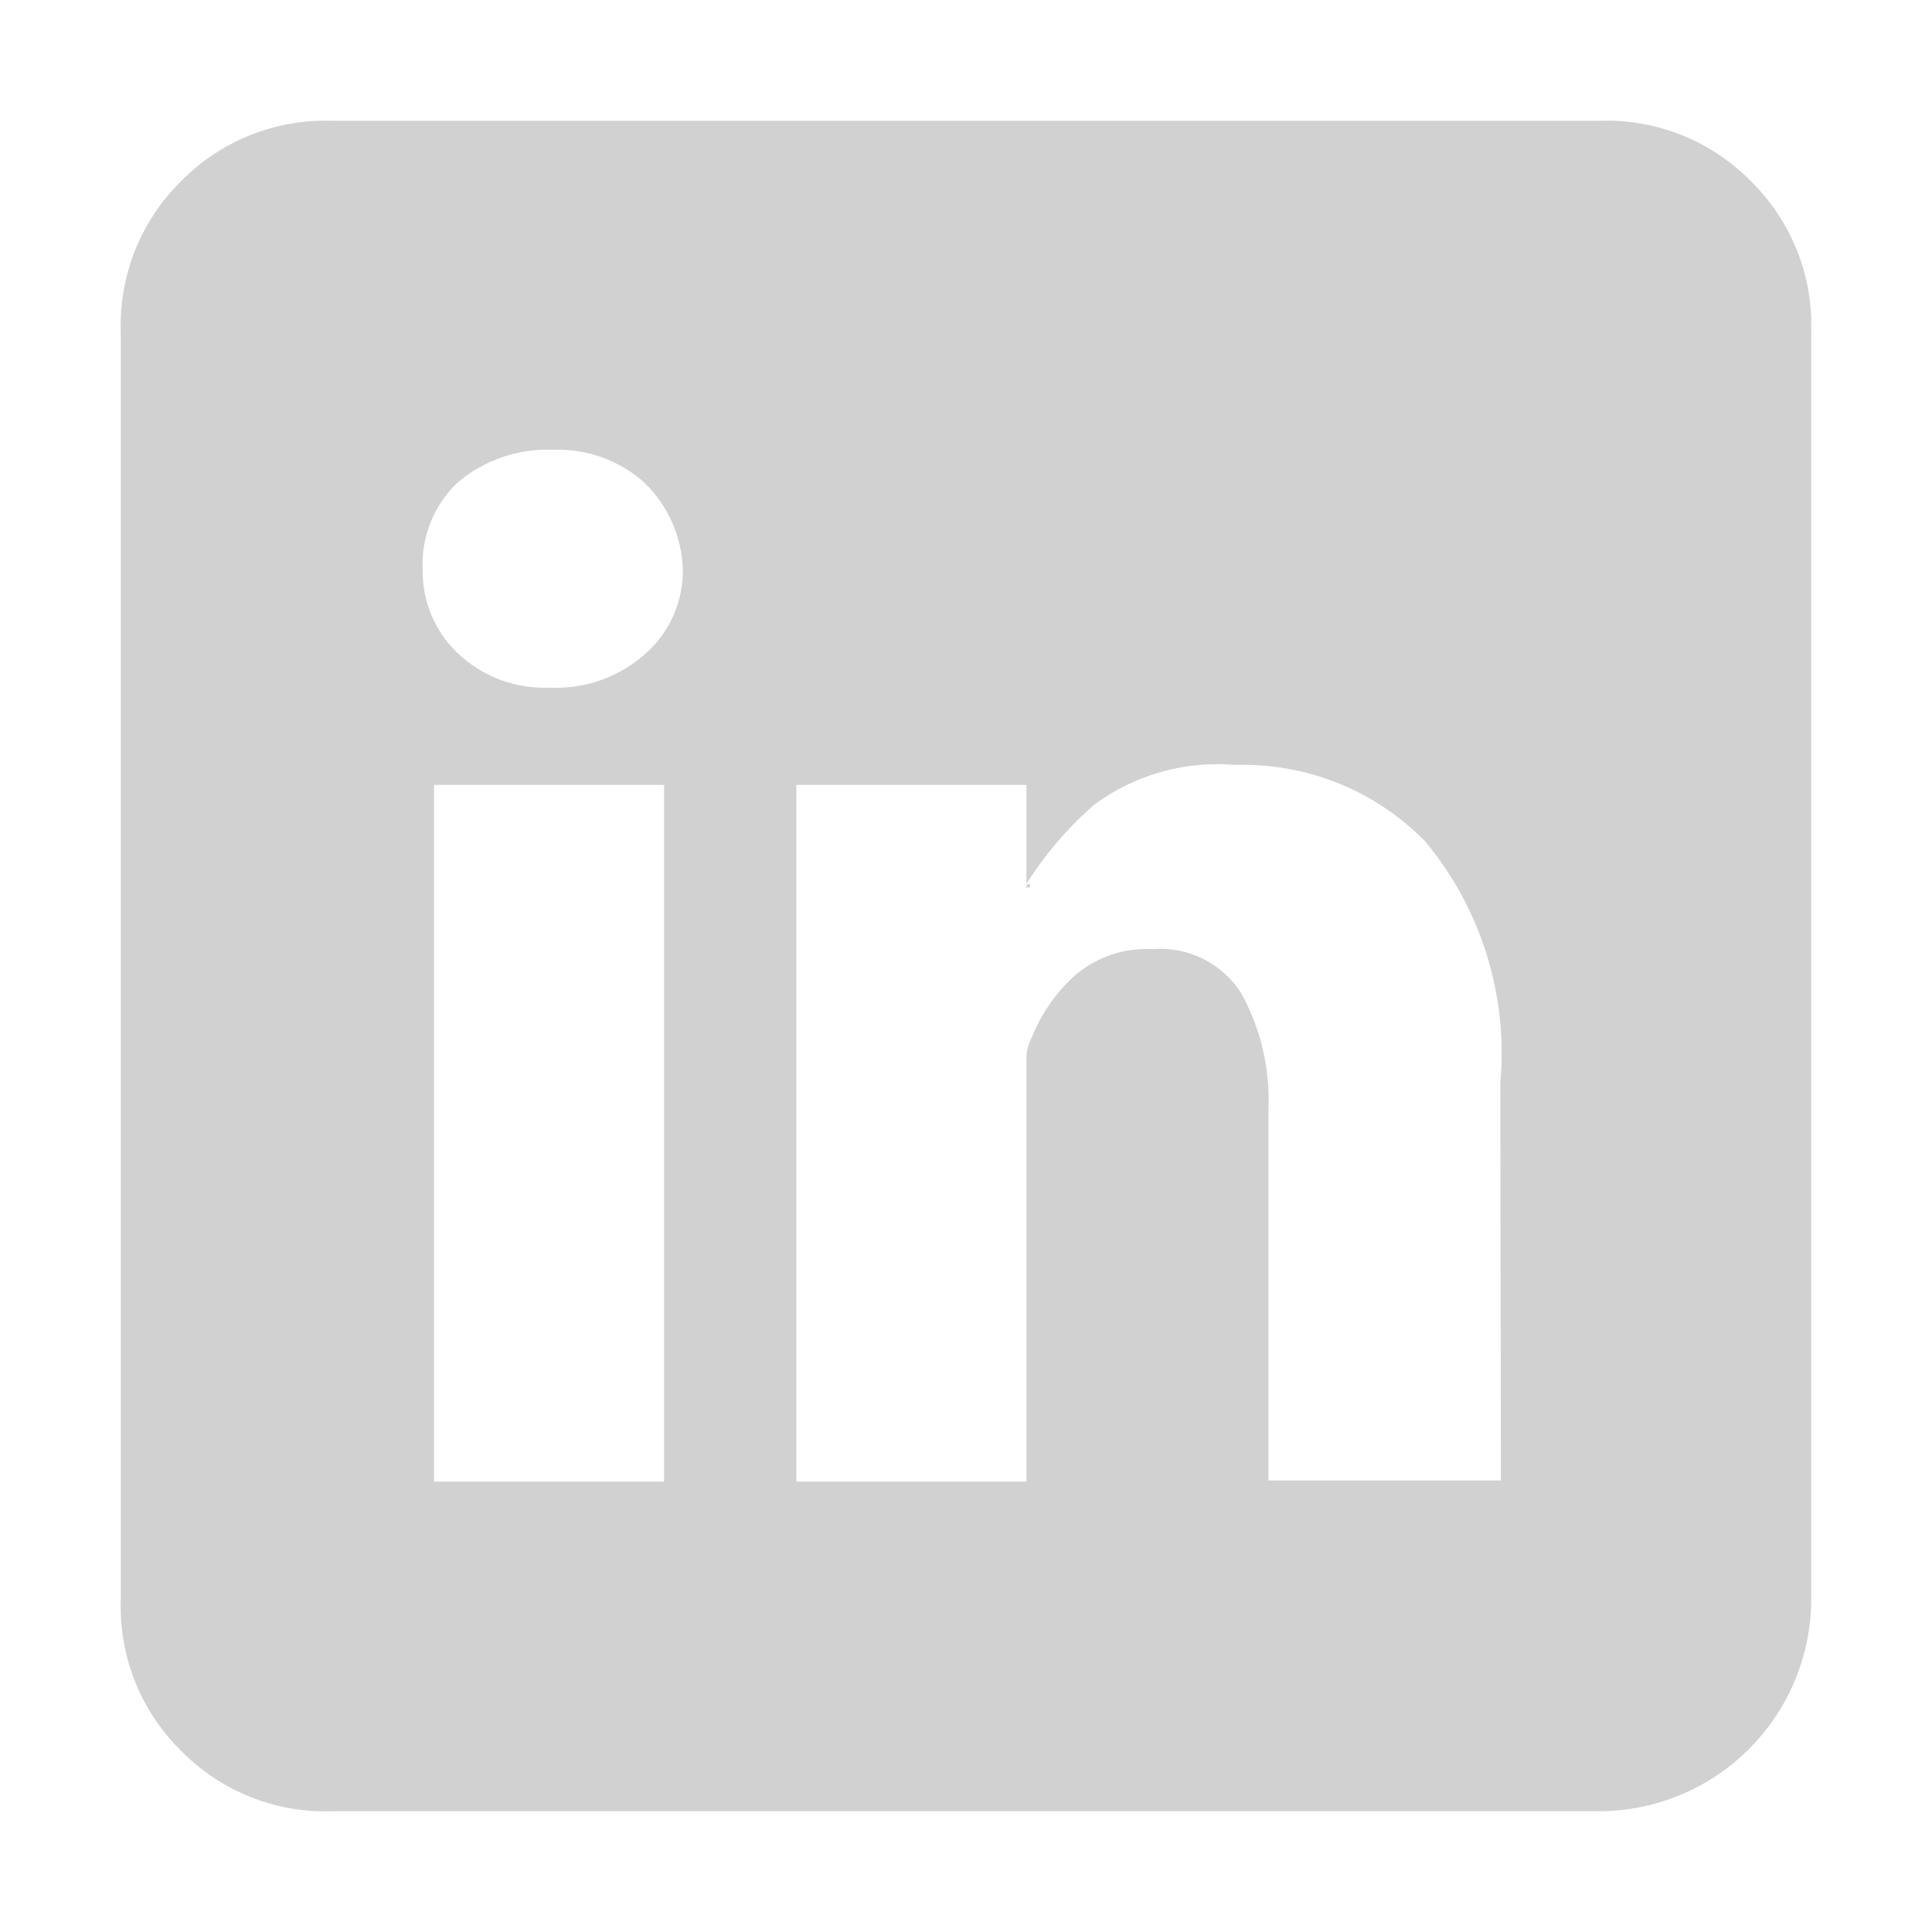 <svg width="30" height="30" viewBox="0 0 30 30" fill="none" xmlns="http://www.w3.org/2000/svg">
<path d="M24.834 28.125H5.156C4.722 28.139 4.289 28.064 3.886 27.902C3.483 27.741 3.117 27.497 2.813 27.188C2.505 26.885 2.263 26.523 2.102 26.123C1.94 25.723 1.863 25.294 1.875 24.863V5.156C1.861 4.722 1.937 4.289 2.098 3.886C2.259 3.483 2.503 3.117 2.813 2.813C3.117 2.503 3.483 2.259 3.886 2.098C4.289 1.937 4.722 1.861 5.156 1.875H24.844C25.278 1.861 25.71 1.937 26.114 2.098C26.517 2.259 26.883 2.503 27.188 2.813C27.497 3.117 27.741 3.483 27.902 3.886C28.064 4.289 28.139 4.722 28.125 5.156V24.844C28.12 25.714 27.771 26.547 27.155 27.162C26.539 27.776 25.705 28.122 24.834 28.125ZM8.541 10.678C8.814 10.691 9.087 10.649 9.345 10.556C9.602 10.462 9.839 10.319 10.041 10.134C10.221 9.971 10.364 9.771 10.461 9.548C10.558 9.325 10.606 9.084 10.603 8.841C10.587 8.334 10.375 7.854 10.012 7.5C9.626 7.151 9.118 6.966 8.597 6.984C8.05 6.959 7.513 7.144 7.097 7.5C6.918 7.673 6.777 7.882 6.685 8.113C6.593 8.344 6.551 8.592 6.563 8.841C6.559 9.081 6.604 9.32 6.696 9.543C6.788 9.765 6.924 9.967 7.097 10.134C7.289 10.318 7.515 10.46 7.763 10.554C8.011 10.647 8.276 10.689 8.541 10.678ZM10.312 12.188H6.741V23.006H10.312V12.188ZM23.297 16.819C23.42 15.464 23.002 14.116 22.134 13.069C21.752 12.677 21.291 12.368 20.783 12.163C20.274 11.958 19.729 11.861 19.181 11.878C18.399 11.81 17.619 12.03 16.988 12.497C16.58 12.854 16.227 13.267 15.938 13.725V12.188H12.366V23.006H15.938V16.491C15.932 16.35 15.964 16.211 16.031 16.087C16.176 15.729 16.401 15.409 16.688 15.15C17.019 14.863 17.449 14.715 17.887 14.738C18.163 14.714 18.439 14.767 18.686 14.891C18.932 15.015 19.14 15.206 19.284 15.441C19.58 15.986 19.722 16.602 19.697 17.222V22.988H23.306L23.297 16.819ZM15.938 13.781C15.936 13.774 15.936 13.765 15.938 13.758C15.94 13.75 15.944 13.743 15.95 13.738C15.956 13.732 15.963 13.728 15.97 13.726C15.978 13.723 15.986 13.723 15.994 13.725V13.781H15.938Z" fill="#D1D1D1"/>
</svg>

